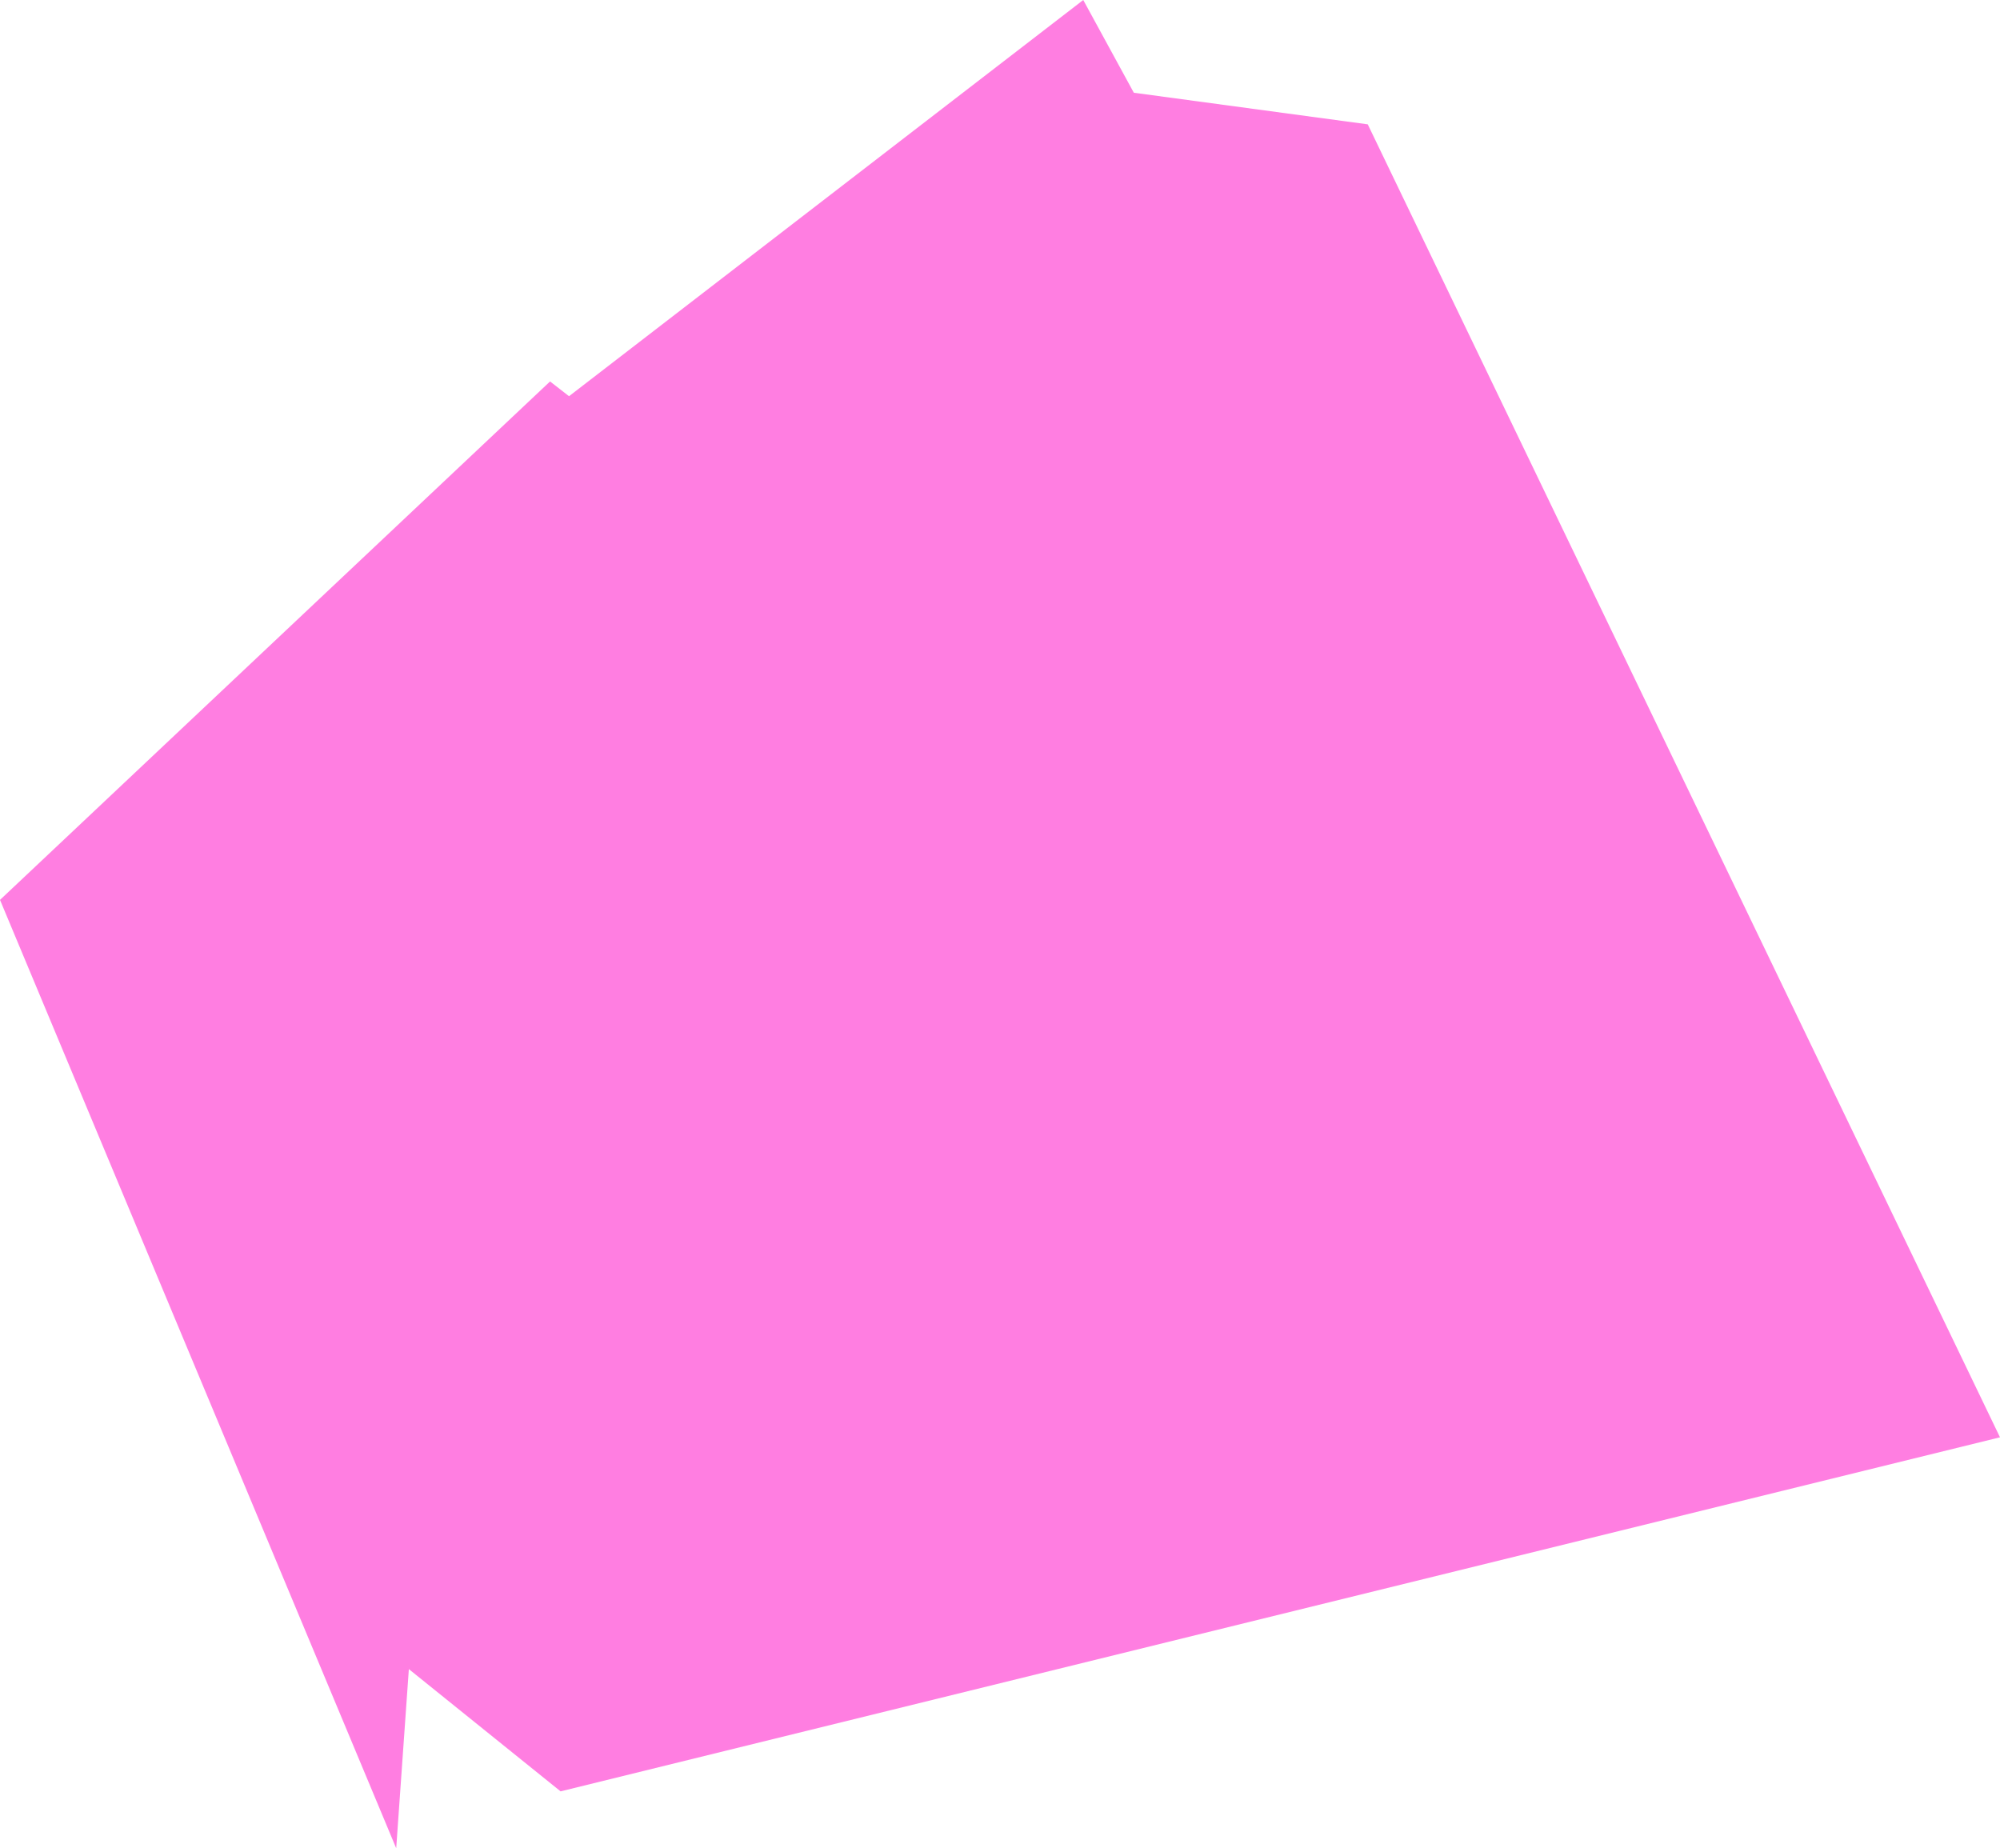 <?xml version="1.0" encoding="UTF-8" standalone="no"?>
<svg xmlns:xlink="http://www.w3.org/1999/xlink" height="43.85px" width="47.45px" xmlns="http://www.w3.org/2000/svg">
  <g transform="matrix(1.0, 0.0, 0.0, 1.0, 23.7, 21.95)">
    <path d="M8.75 -19.0 L23.75 12.15 -10.4 20.55 -14.0 17.65 -14.3 21.9 -23.7 -0.6 -10.65 -12.9 -10.2 -12.55 2.0 -21.95 3.2 -19.75 8.75 -19.0" fill="#ff7ee1" fill-rule="evenodd" stroke="none"/>
  </g>
</svg>
